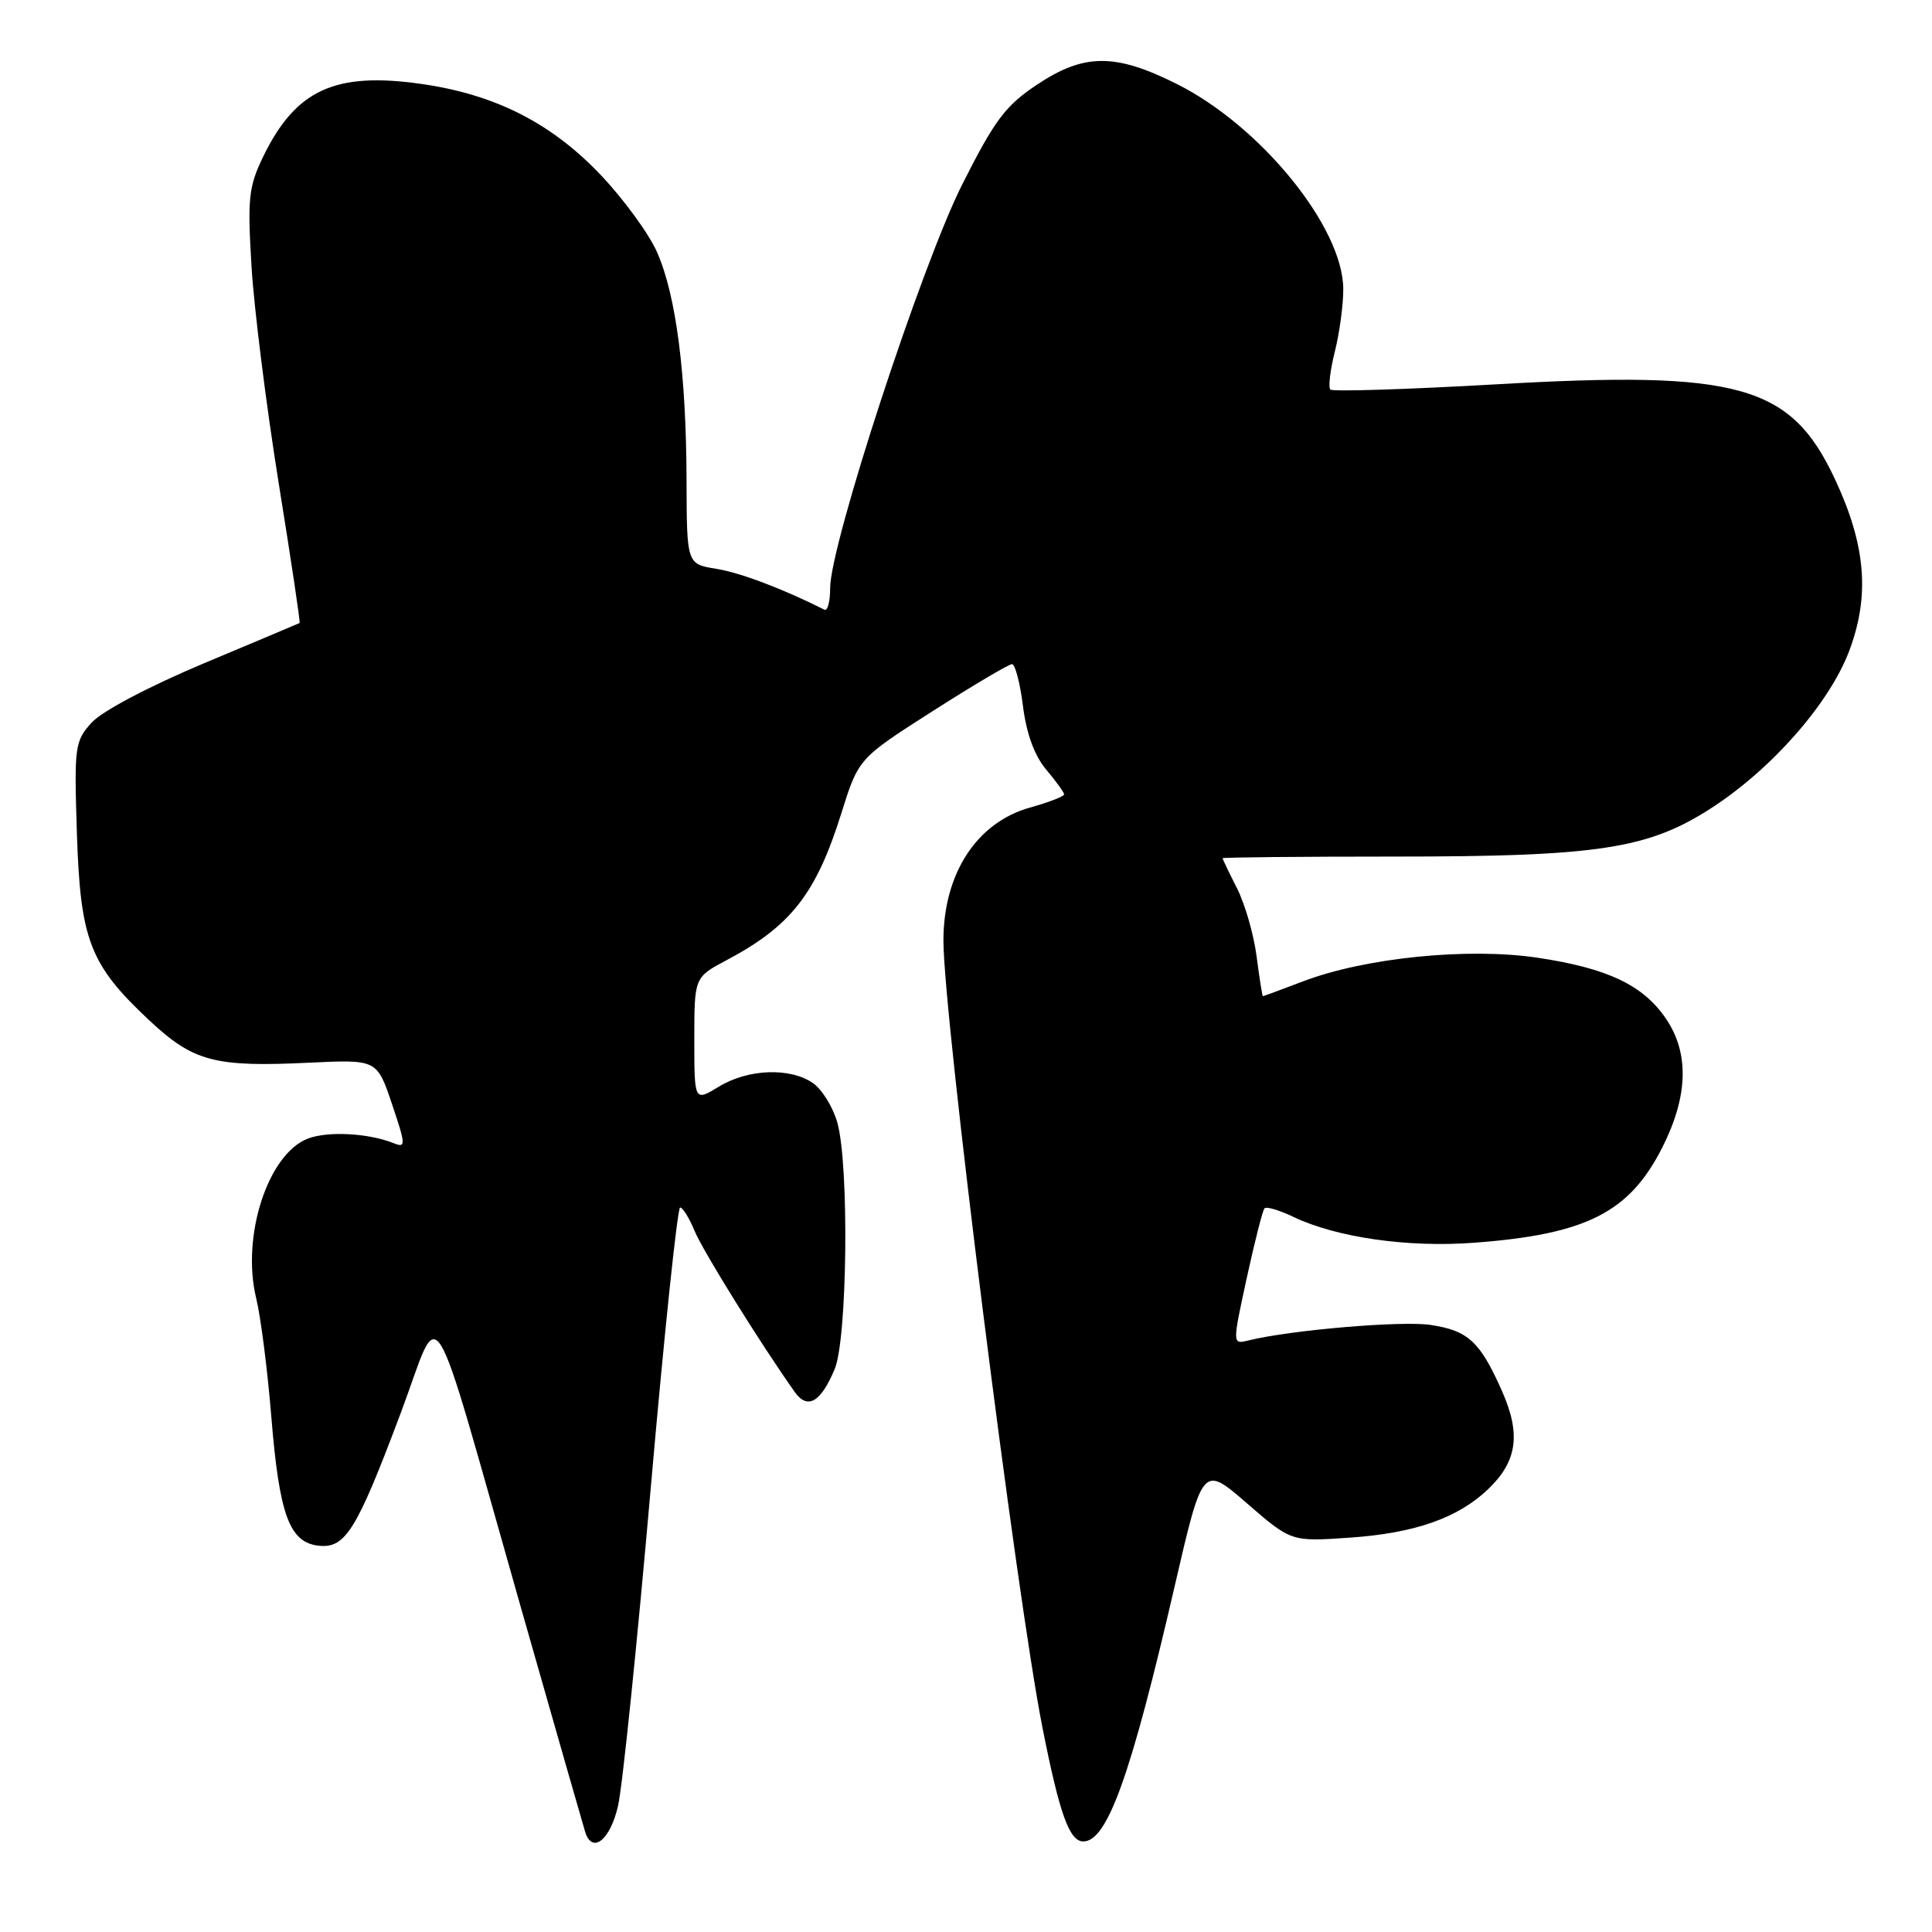 <?xml version="1.0" encoding="UTF-8" standalone="no"?>
<!DOCTYPE svg PUBLIC "-//W3C//DTD SVG 1.1//EN" "http://www.w3.org/Graphics/SVG/1.1/DTD/svg11.dtd" >
<svg xmlns="http://www.w3.org/2000/svg" xmlns:xlink="http://www.w3.org/1999/xlink" version="1.1" viewBox="0 0 256 256">
 <g >
 <path fill="currentColor"
d=" M 81.90 239.25 C 82.49 236.64 84.43 217.74 86.22 197.25 C 88.01 176.76 89.77 160.00 90.12 160.00 C 90.47 160.00 91.34 161.41 92.05 163.13 C 93.16 165.80 100.74 177.99 105.29 184.42 C 106.99 186.84 108.75 185.84 110.60 181.41 C 112.28 177.39 112.53 154.45 110.96 148.78 C 110.39 146.73 108.94 144.37 107.74 143.53 C 104.72 141.42 99.13 141.62 95.25 143.99 C 92.00 145.97 92.00 145.97 92.00 137.73 C 92.00 129.50 92.00 129.50 96.29 127.22 C 104.80 122.71 108.14 118.43 111.48 107.77 C 113.76 100.50 113.76 100.50 123.55 94.25 C 128.93 90.81 133.68 88.00 134.10 88.00 C 134.51 88.00 135.17 90.51 135.55 93.57 C 136.01 97.22 137.07 100.12 138.62 101.97 C 139.93 103.52 141.00 105.00 141.00 105.26 C 141.00 105.53 138.96 106.31 136.47 107.01 C 129.43 108.98 125.02 115.74 125.01 124.60 C 124.99 134.46 134.67 211.43 138.13 228.91 C 140.40 240.38 141.70 244.00 143.55 244.00 C 146.72 244.00 149.85 235.27 155.62 210.31 C 159.36 194.11 159.36 194.11 165.23 199.20 C 171.09 204.28 171.09 204.28 178.81 203.75 C 187.46 203.16 193.19 201.15 197.20 197.31 C 201.04 193.63 201.55 190.03 199.03 184.34 C 196.12 177.77 194.55 176.31 189.56 175.56 C 185.72 174.98 170.98 176.24 165.40 177.62 C 163.29 178.14 163.29 178.14 165.20 169.35 C 166.25 164.52 167.31 160.36 167.56 160.10 C 167.82 159.85 169.54 160.36 171.39 161.25 C 177.13 163.98 186.55 165.33 195.32 164.67 C 210.18 163.56 215.89 160.67 220.25 152.07 C 223.69 145.28 223.86 139.56 220.75 134.98 C 217.71 130.52 213.01 128.29 203.71 126.90 C 194.50 125.53 180.91 126.90 172.67 130.03 C 169.83 131.11 167.43 132.00 167.34 132.00 C 167.26 132.00 166.88 129.64 166.51 126.75 C 166.14 123.86 164.97 119.80 163.92 117.72 C 162.86 115.64 162.00 113.84 162.00 113.72 C 162.00 113.60 172.24 113.50 184.75 113.50 C 211.79 113.50 218.40 112.49 226.78 107.06 C 234.82 101.85 242.40 93.20 245.03 86.25 C 247.79 78.92 247.24 72.26 243.15 63.51 C 237.29 50.98 230.47 49.07 198.17 50.93 C 186.43 51.60 176.58 51.91 176.28 51.62 C 175.99 51.32 176.25 49.06 176.87 46.60 C 177.49 44.13 178.00 40.40 177.99 38.31 C 177.97 30.12 167.06 16.69 155.90 11.11 C 147.74 7.03 143.63 7.06 137.36 11.25 C 133.20 14.03 131.78 15.94 127.47 24.50 C 122.09 35.21 110.00 72.17 110.00 77.91 C 110.00 79.70 109.66 81.00 109.25 80.79 C 103.69 78.00 98.08 75.88 94.91 75.37 C 91.00 74.74 91.00 74.74 90.97 63.62 C 90.93 49.52 89.58 39.11 87.06 33.41 C 85.98 30.95 82.58 26.31 79.51 23.09 C 72.98 16.25 65.53 12.49 55.75 11.11 C 44.37 9.50 39.16 11.91 34.86 20.78 C 32.94 24.76 32.78 26.28 33.33 35.36 C 33.67 40.94 35.29 53.81 36.92 63.97 C 38.56 74.12 39.81 82.48 39.70 82.55 C 39.59 82.61 33.88 85.02 27.00 87.90 C 19.73 90.96 13.52 94.23 12.15 95.74 C 9.91 98.22 9.82 98.88 10.19 110.42 C 10.64 124.57 11.90 127.83 19.79 135.21 C 25.64 140.68 28.43 141.42 41.02 140.81 C 49.95 140.39 49.95 140.39 51.94 146.29 C 53.76 151.69 53.79 152.13 52.22 151.50 C 48.86 150.14 43.46 149.85 40.79 150.87 C 35.49 152.92 31.96 163.82 33.94 172.00 C 34.55 174.47 35.45 181.55 35.95 187.72 C 37.01 200.73 38.34 204.36 42.19 204.81 C 45.76 205.22 47.24 202.83 53.09 187.26 C 58.58 172.64 56.61 169.45 69.02 213.00 C 73.49 228.68 77.32 242.06 77.54 242.75 C 78.48 245.73 80.88 243.80 81.90 239.25 Z "/>
</g>
</svg>